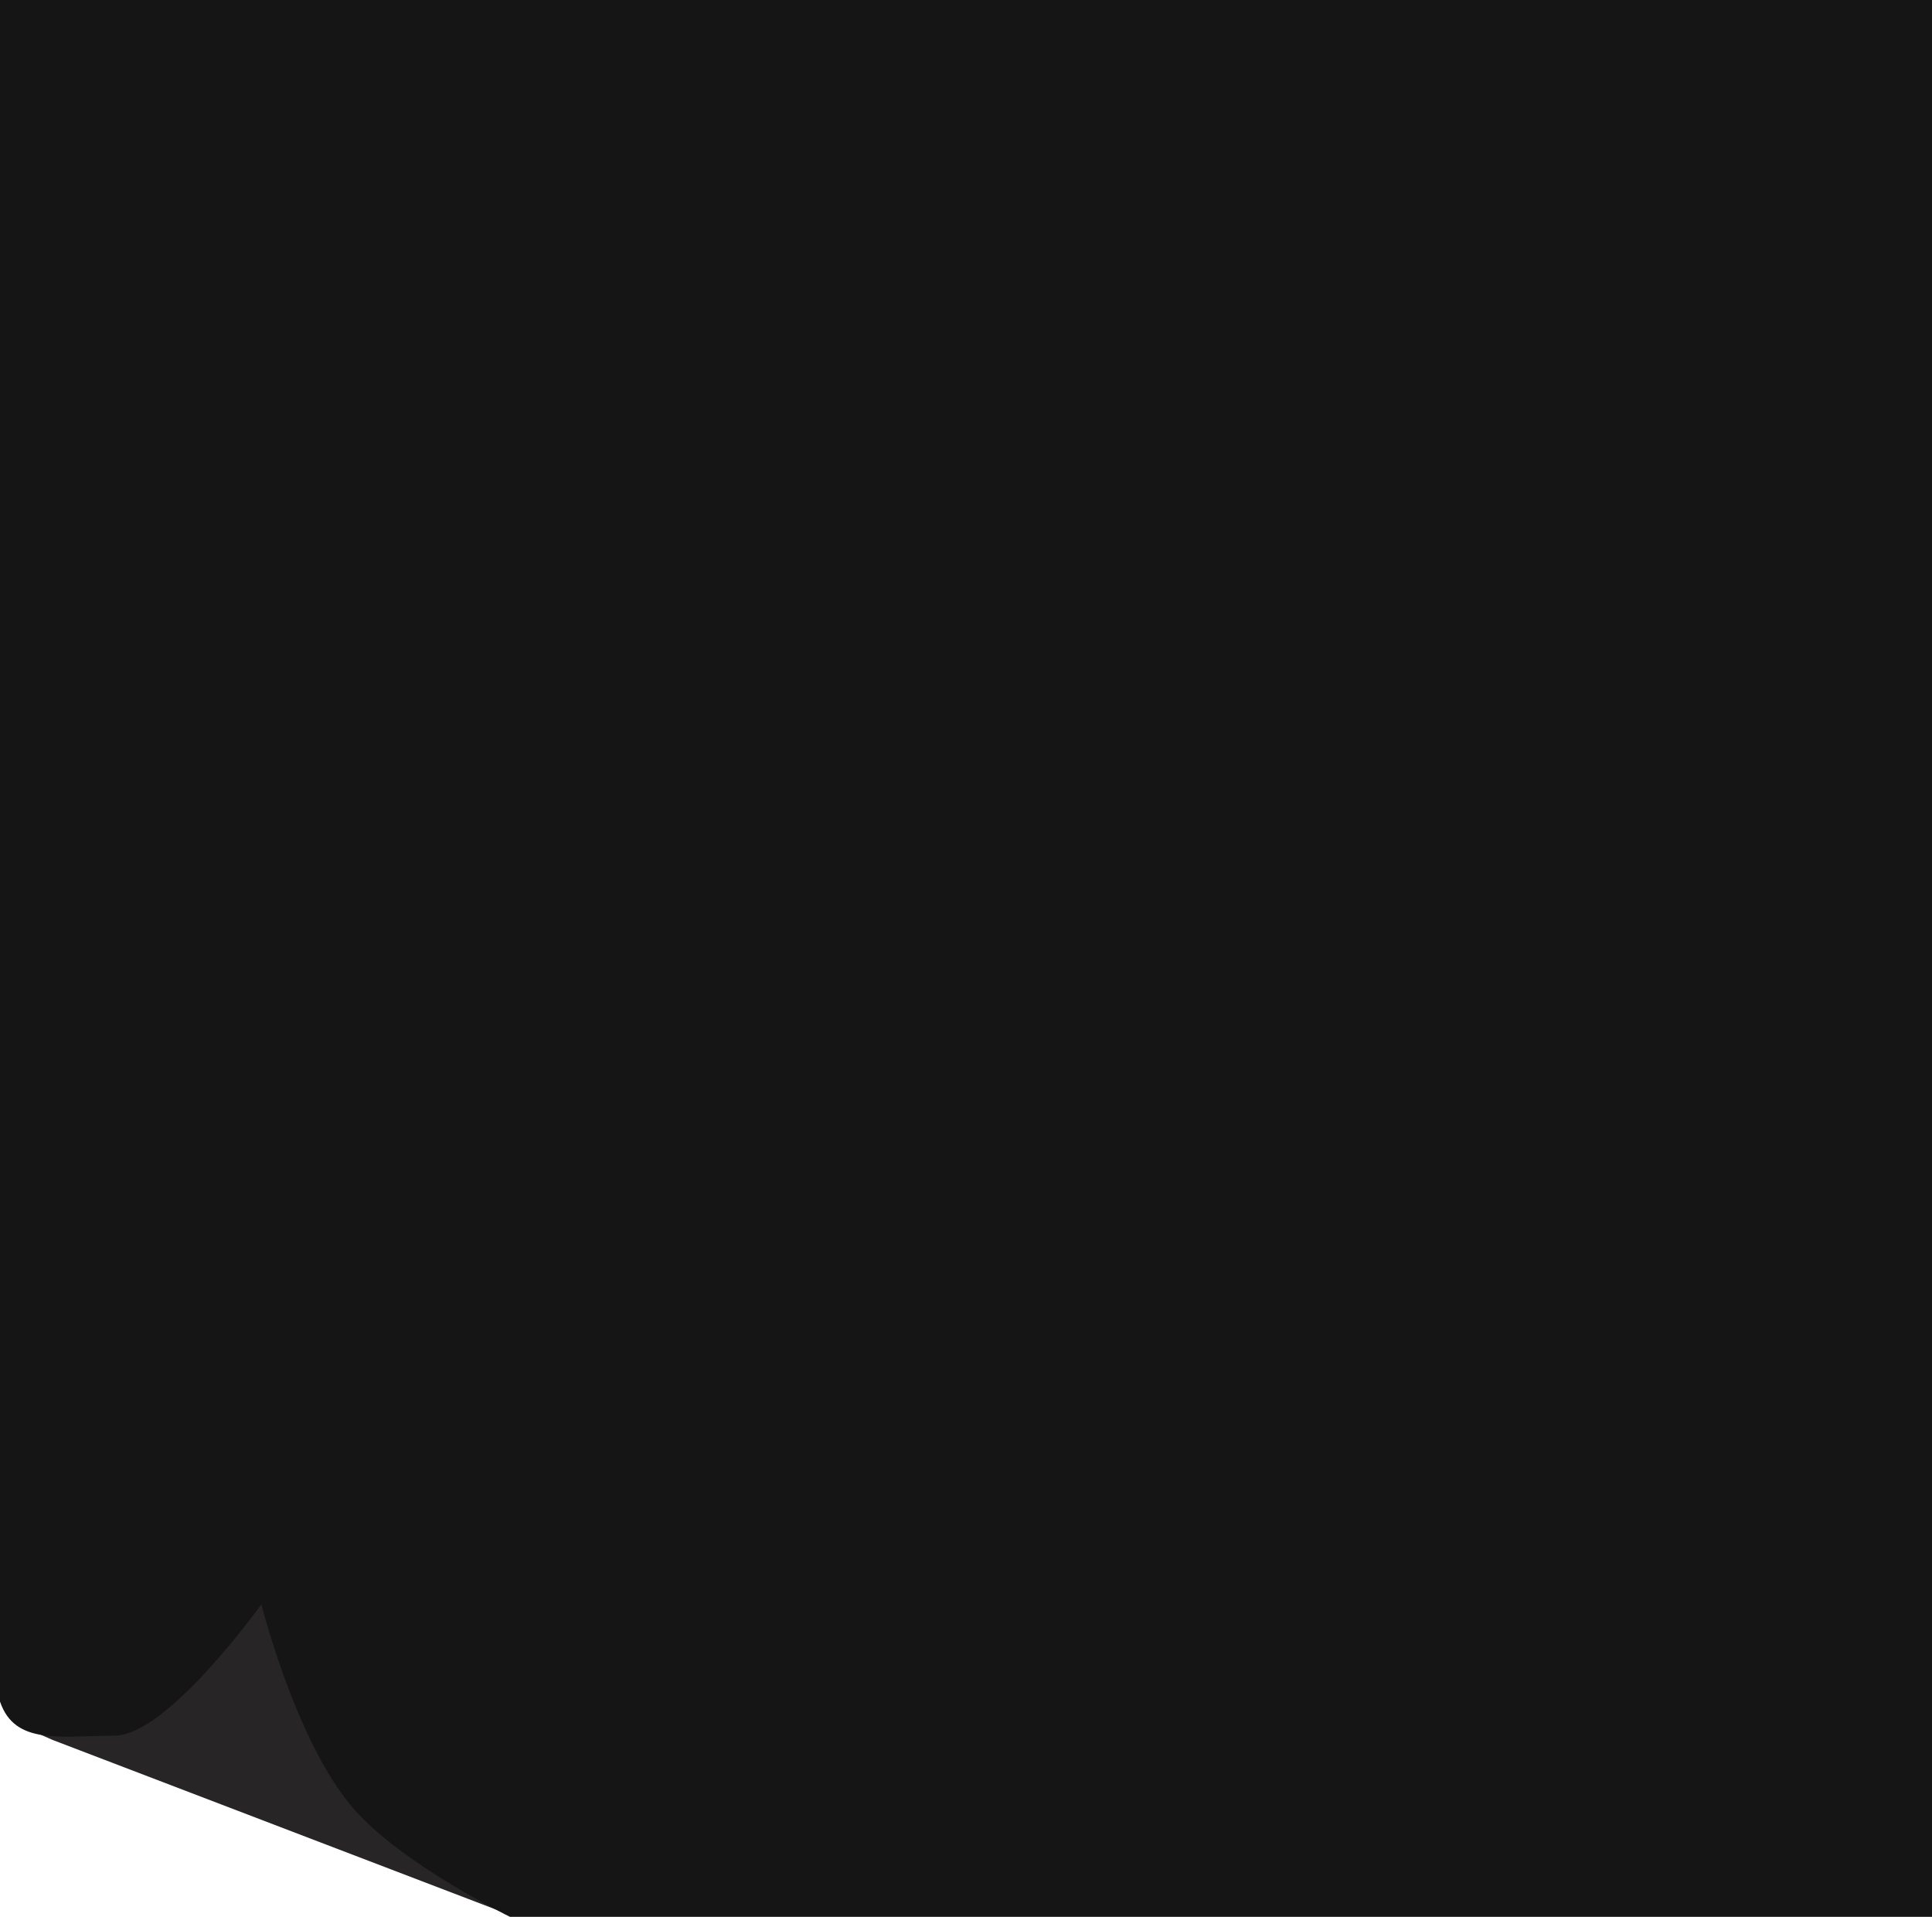 <svg width="1360" height="1349" viewBox="0 0 1360 1349" fill="none" xmlns="http://www.w3.org/2000/svg">
<path d="M0 0H1360V1346.5H757H374H356L37 1224.5L12 1213.5L0 1187V0Z" fill="#272525"/>
<path d="M-4.55379e-05 0H1360V1349H359C359 1349 283.36 1312.31 249 1273C208.398 1226.54 184 1129 184 1129C184 1129 118 1221.5 80.5 1221.5C43 1221.5 10.518 1228.57 -4.55379e-05 1197.5C-4.132 1185.29 -4.55379e-05 1164.5 -4.55379e-05 1164.5V0Z" fill="#151515"/>
</svg>

